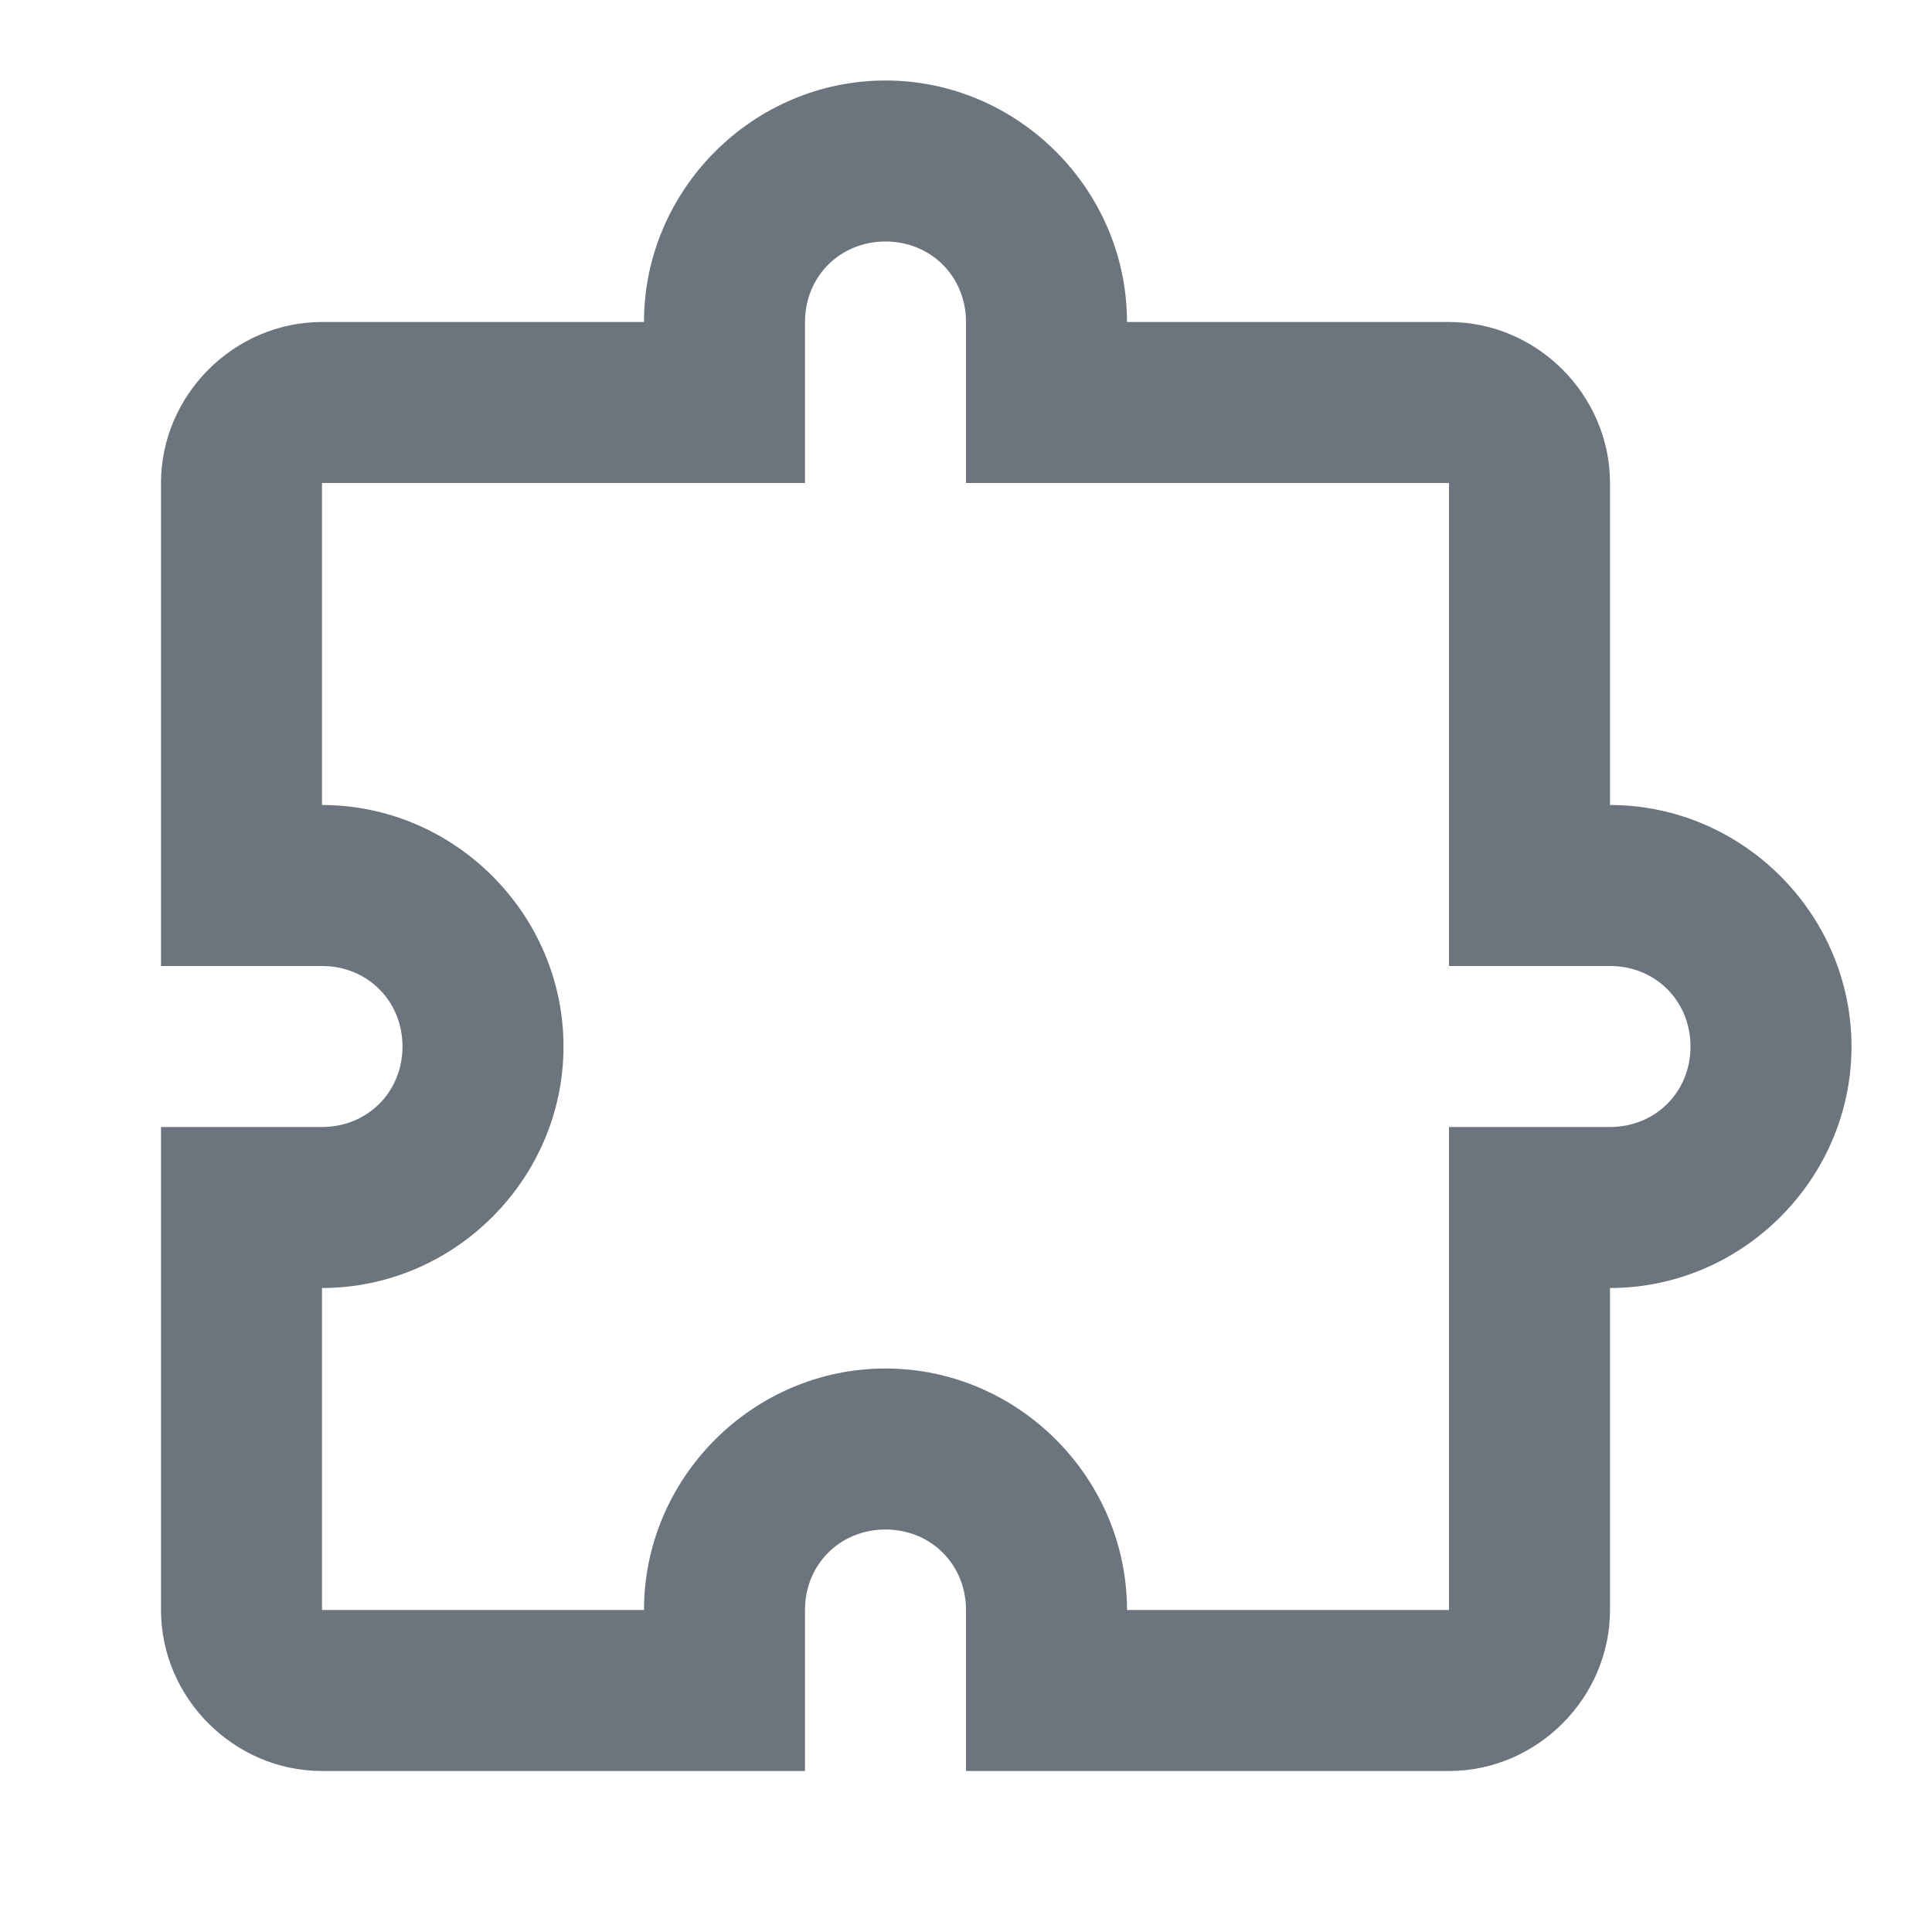 <svg width="24" height="24" viewBox="0 0 24 24" fill="none" xmlns="http://www.w3.org/2000/svg">
<g id="Abodoo / Icon / icon_puzzle">
<path id="Vector" d="M11 1C9.355 1 8 2.355 8 4H4C2.907 4 2 4.907 2 6V12H4C4.565 12 5 12.435 5 13C5 13.565 4.565 14 4 14H2V20C2 21.093 2.907 22 4 22H10V20C10 19.435 10.435 19 11 19C11.565 19 12 19.435 12 20V22H18C19.093 22 20 21.093 20 20V16C21.645 16 23 14.645 23 13C23 11.355 21.645 10 20 10V6C20 4.907 19.093 4 18 4H14C14 2.355 12.645 1 11 1ZM11 3C11.565 3 12 3.435 12 4V6H18V12H20C20.565 12 21 12.435 21 13C21 13.565 20.565 14 20 14H18V20H14C14 18.355 12.645 17 11 17C9.355 17 8 18.355 8 20H4V16C5.645 16 7 14.645 7 13C7 11.355 5.645 10 4 10V6H10V4C10 3.435 10.435 3 11 3Z" fill="#6C757D"/>
</g>
</svg>
